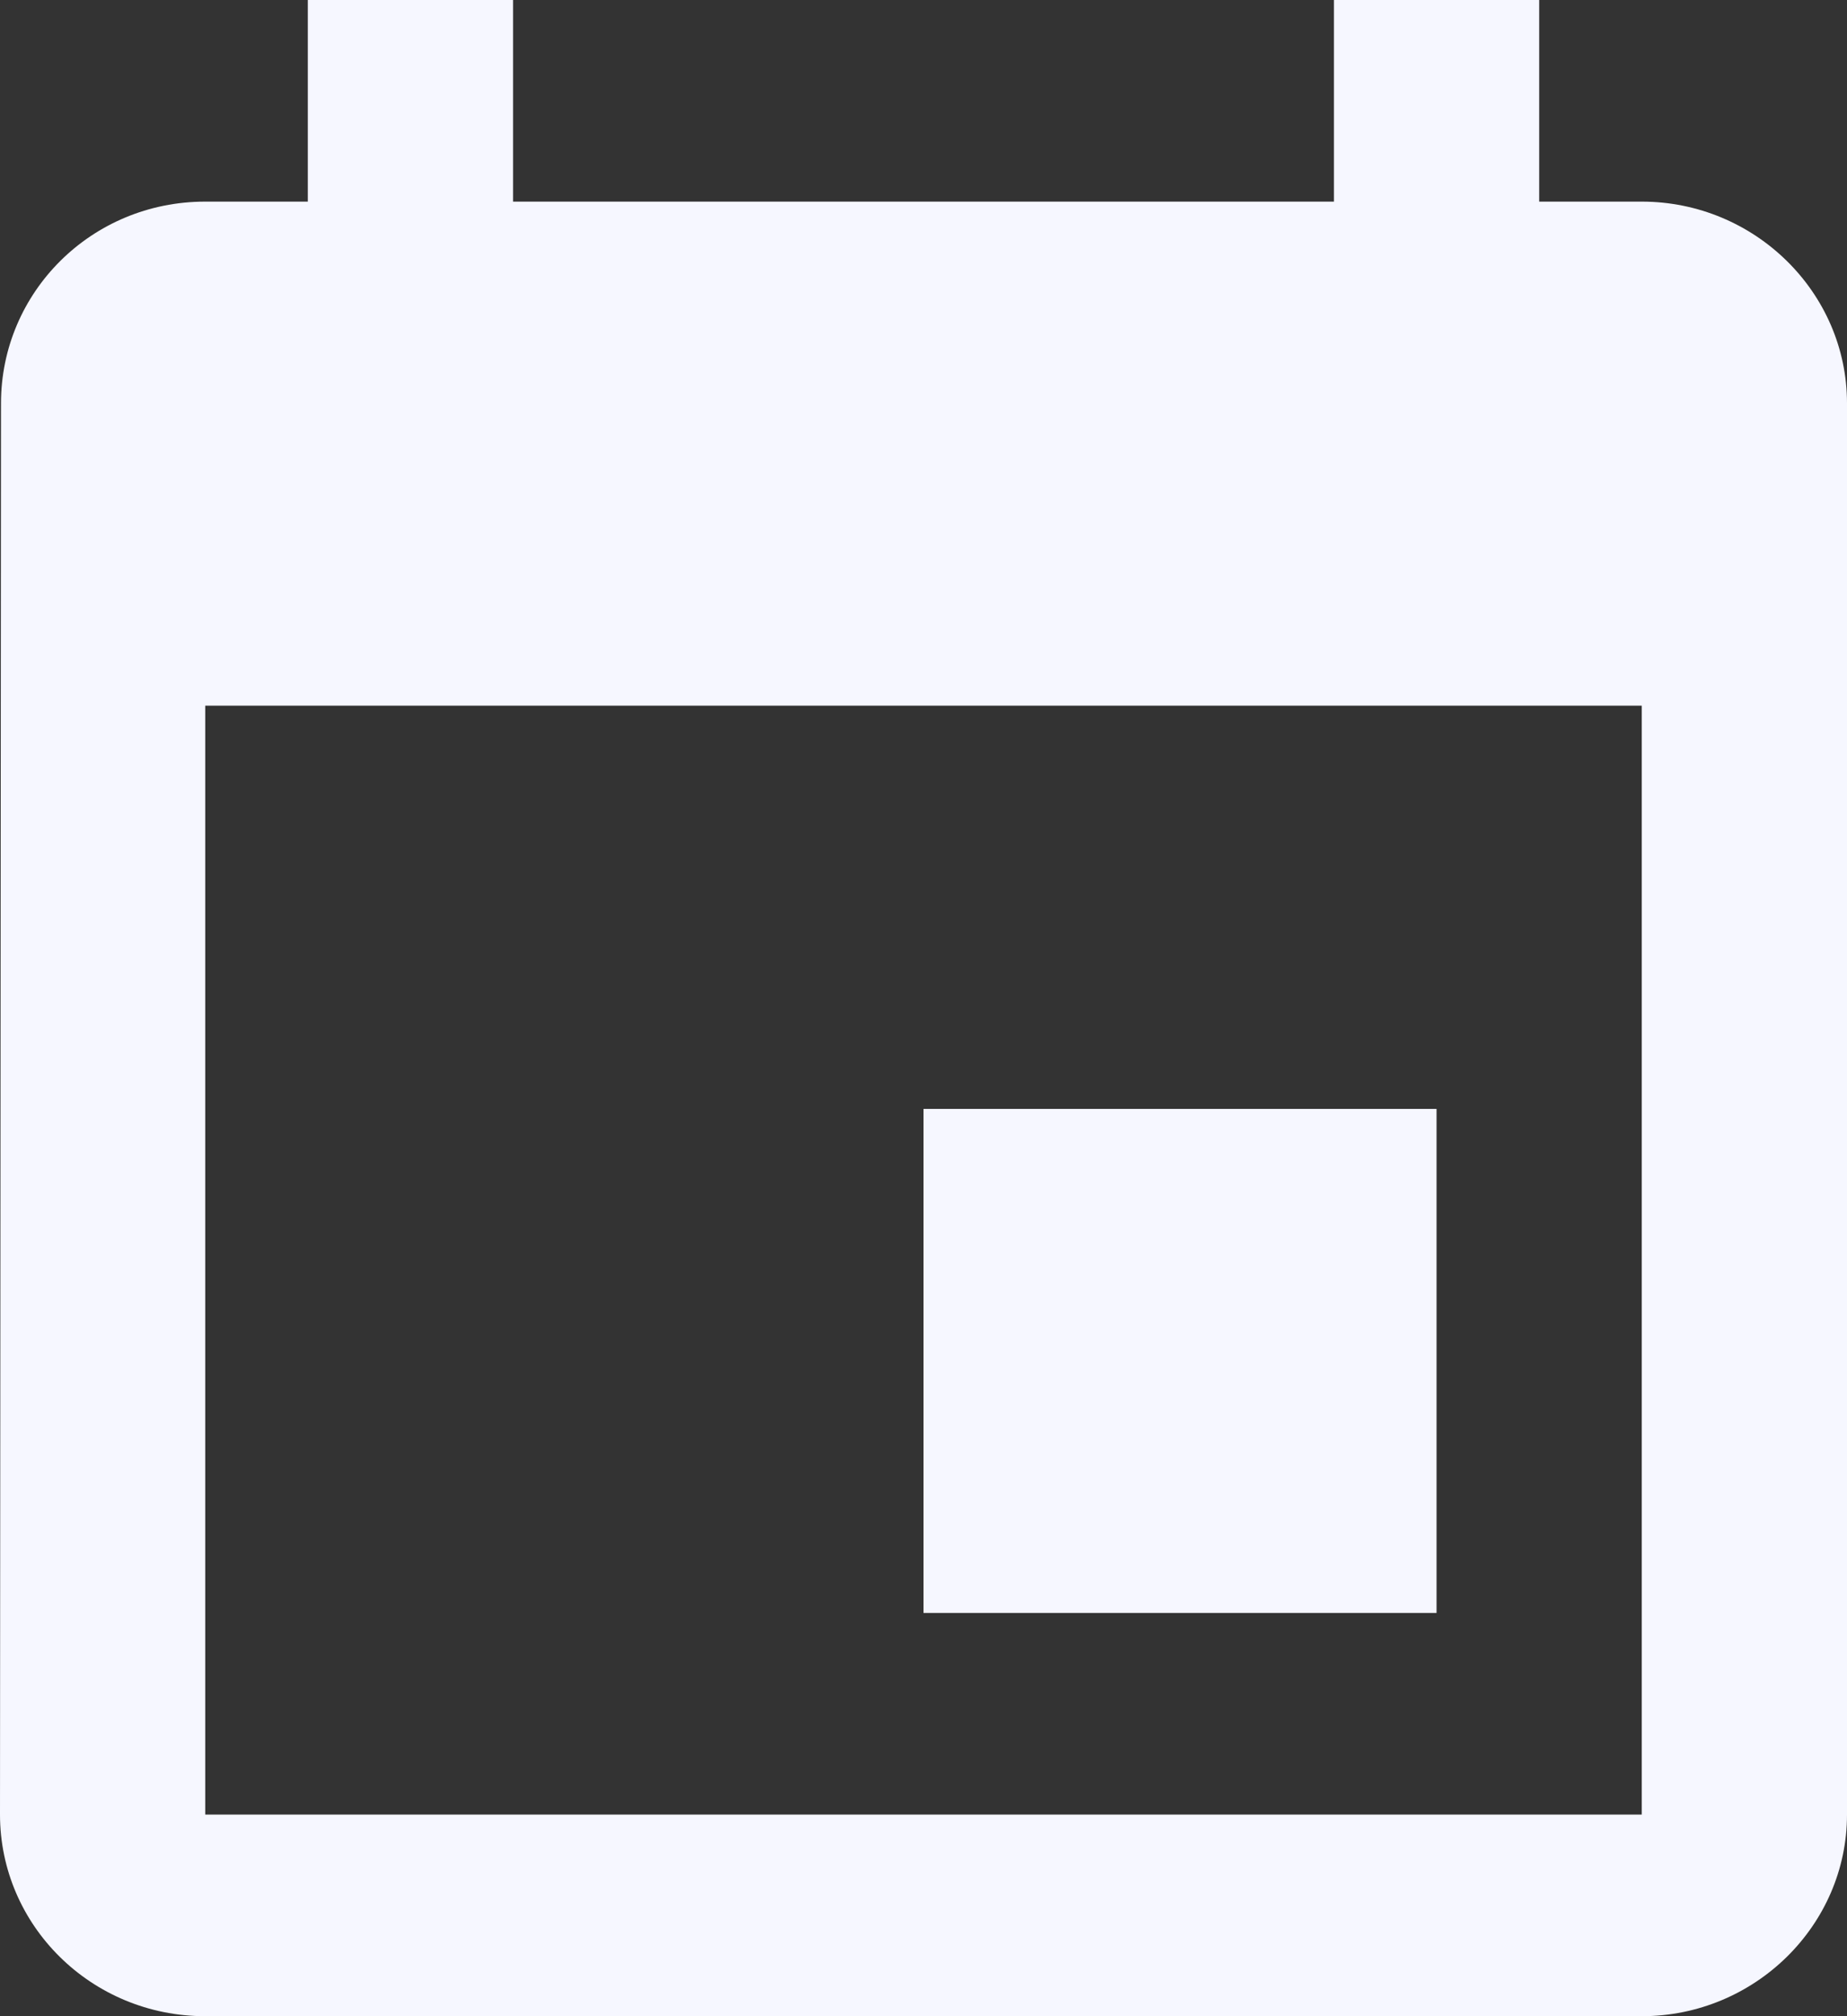<svg width="44" height="48" viewBox="0 0 44 48" fill="none" xmlns="http://www.w3.org/2000/svg">
<rect x="0" y="0" width="44" height="48" fill="#333333" stroke="none"/>
<path d="M34.222 26.4H22V38.4H34.222V26.4ZM31.778 0V4.8H12.222V0H7.333V4.8H4.889C2.176 4.8 0.024 6.96 0.024 9.6L0 43.2C0 45.84 2.176 48 4.889 48H39.111C41.8 48 44 45.84 44 43.2V9.6C44 6.96 41.8 4.8 39.111 4.8H36.667V0H31.778ZM39.111 43.2H4.889V16.8H39.111V43.2Z" fill="#F6F7FF"/>
</svg>
